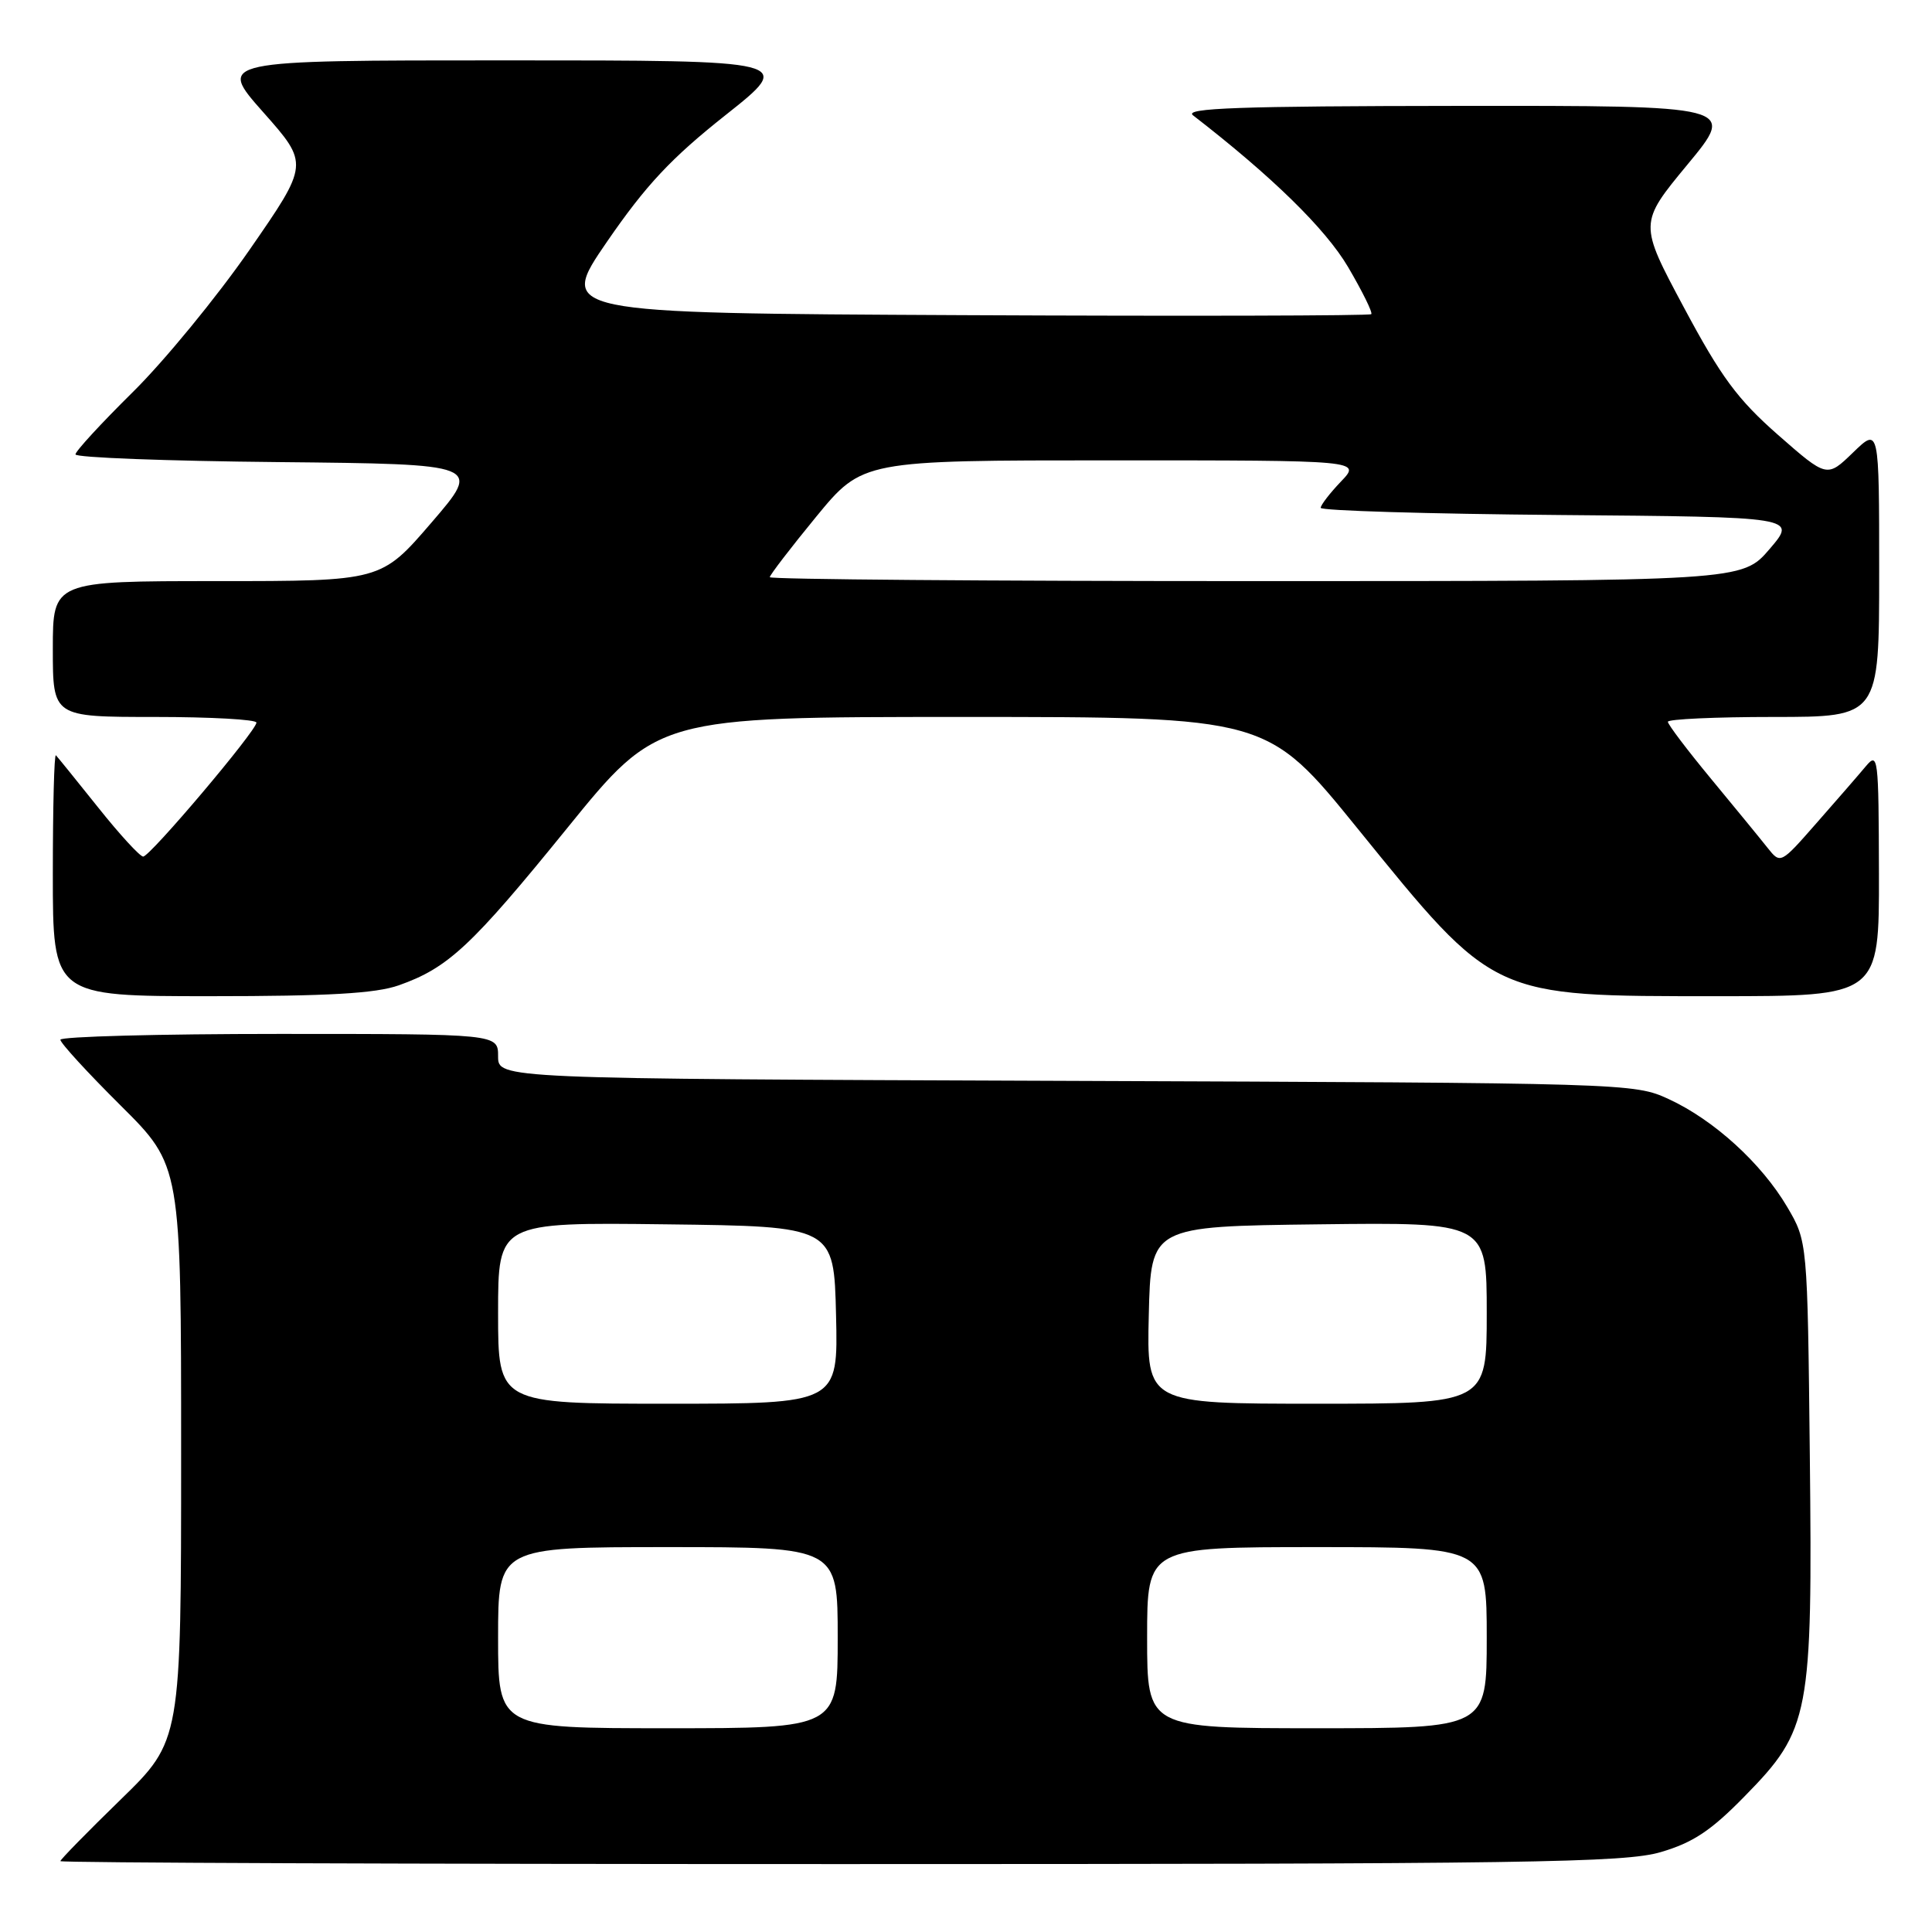 <?xml version="1.0" encoding="UTF-8" standalone="no"?>
<!DOCTYPE svg PUBLIC "-//W3C//DTD SVG 1.1//EN" "http://www.w3.org/Graphics/SVG/1.1/DTD/svg11.dtd" >
<svg xmlns="http://www.w3.org/2000/svg" xmlns:xlink="http://www.w3.org/1999/xlink" version="1.1" viewBox="0 0 256 256">
 <g >
 <path fill="currentColor"
d=" M 220.07 245.41 C 224.33 244.16 226.73 242.57 231.19 238.00 C 239.83 229.19 240.18 227.32 239.81 192.80 C 239.50 164.50 239.50 164.50 236.81 159.92 C 233.41 154.15 227.11 148.40 221.12 145.64 C 216.55 143.52 215.71 143.50 141.25 143.22 C 66.00 142.94 66.00 142.94 66.00 139.97 C 66.00 137.00 66.00 137.00 37.00 137.00 C 21.05 137.00 8.00 137.35 8.00 137.77 C 8.00 138.20 11.60 142.13 16.00 146.50 C 24.00 154.45 24.00 154.45 24.00 192.55 C 24.00 230.65 24.00 230.65 16.00 238.44 C 11.60 242.72 8.00 246.40 8.00 246.61 C 8.00 246.83 54.49 247.00 111.32 247.00 C 202.85 247.00 215.26 246.82 220.07 245.41 Z  M 52.84 130.56 C 59.38 128.25 62.46 125.38 75.14 109.75 C 87.10 95.00 87.10 95.00 127.50 95.00 C 167.90 95.00 167.90 95.00 179.86 109.75 C 198.14 132.28 197.54 132.00 227.63 132.00 C 249.00 132.00 249.00 132.00 248.97 115.75 C 248.93 100.23 248.86 99.59 247.21 101.56 C 246.26 102.70 243.33 106.07 240.70 109.06 C 235.93 114.50 235.93 114.50 234.21 112.34 C 233.27 111.15 229.91 107.05 226.75 103.23 C 223.59 99.41 221.00 95.99 221.00 95.64 C 221.00 95.29 227.30 95.00 235.00 95.00 C 249.00 95.00 249.00 95.00 249.00 75.80 C 249.00 56.61 249.00 56.61 245.54 59.96 C 242.08 63.31 242.08 63.31 235.59 57.62 C 230.23 52.91 228.05 49.96 223.13 40.75 C 217.16 29.59 217.16 29.59 223.61 21.79 C 230.06 14.00 230.06 14.00 193.28 14.03 C 164.17 14.06 156.83 14.32 158.08 15.28 C 168.54 23.37 175.62 30.29 178.62 35.37 C 180.52 38.61 181.91 41.42 181.70 41.63 C 181.49 41.84 157.15 41.90 127.62 41.76 C 73.92 41.50 73.92 41.50 80.45 32.00 C 85.60 24.52 88.93 20.96 96.14 15.25 C 105.29 8.00 105.29 8.00 67.04 8.00 C 28.79 8.00 28.79 8.00 34.87 14.86 C 40.95 21.72 40.95 21.72 33.06 33.11 C 28.72 39.37 21.75 47.86 17.58 51.97 C 13.41 56.09 10.00 59.79 10.00 60.21 C 10.00 60.63 22.11 61.09 36.92 61.23 C 63.84 61.50 63.84 61.50 57.17 69.25 C 50.50 77.00 50.50 77.00 28.75 77.00 C 7.00 77.00 7.00 77.00 7.00 86.00 C 7.00 95.00 7.00 95.00 20.50 95.00 C 27.93 95.00 33.99 95.34 33.98 95.75 C 33.95 96.86 19.88 113.50 18.97 113.50 C 18.55 113.50 15.86 110.58 13.01 107.00 C 10.15 103.42 7.63 100.31 7.41 100.08 C 7.18 99.85 7.00 106.94 7.00 115.83 C 7.00 132.00 7.00 132.00 27.87 132.00 C 43.50 132.00 49.78 131.64 52.84 130.56 Z  M 66.00 217.00 C 66.00 205.00 66.00 205.00 88.50 205.00 C 111.00 205.00 111.00 205.00 111.00 217.00 C 111.00 229.00 111.00 229.00 88.50 229.00 C 66.00 229.00 66.00 229.00 66.00 217.00 Z  M 152.00 217.00 C 152.00 205.00 152.00 205.00 174.50 205.00 C 197.00 205.00 197.00 205.00 197.00 217.00 C 197.00 229.00 197.00 229.00 174.50 229.00 C 152.00 229.00 152.00 229.00 152.00 217.00 Z  M 66.00 173.98 C 66.00 161.96 66.00 161.96 88.25 162.23 C 110.50 162.50 110.50 162.50 110.78 174.25 C 111.06 186.00 111.06 186.00 88.53 186.00 C 66.00 186.00 66.00 186.00 66.00 173.98 Z  M 152.22 174.25 C 152.50 162.50 152.50 162.50 174.75 162.23 C 197.00 161.96 197.00 161.96 197.00 173.98 C 197.00 186.00 197.00 186.00 174.47 186.00 C 151.94 186.00 151.94 186.00 152.22 174.25 Z  M 102.00 76.48 C 102.00 76.20 104.76 72.60 108.14 68.48 C 114.29 61.00 114.29 61.00 147.33 61.00 C 180.37 61.00 180.37 61.00 177.69 63.80 C 176.21 65.35 175.00 66.92 175.00 67.29 C 175.00 67.67 189.20 68.09 206.56 68.24 C 238.12 68.50 238.12 68.50 234.48 72.75 C 230.84 77.00 230.84 77.00 166.42 77.00 C 130.99 77.00 102.00 76.77 102.00 76.48 Z "/>
</g>
</svg>